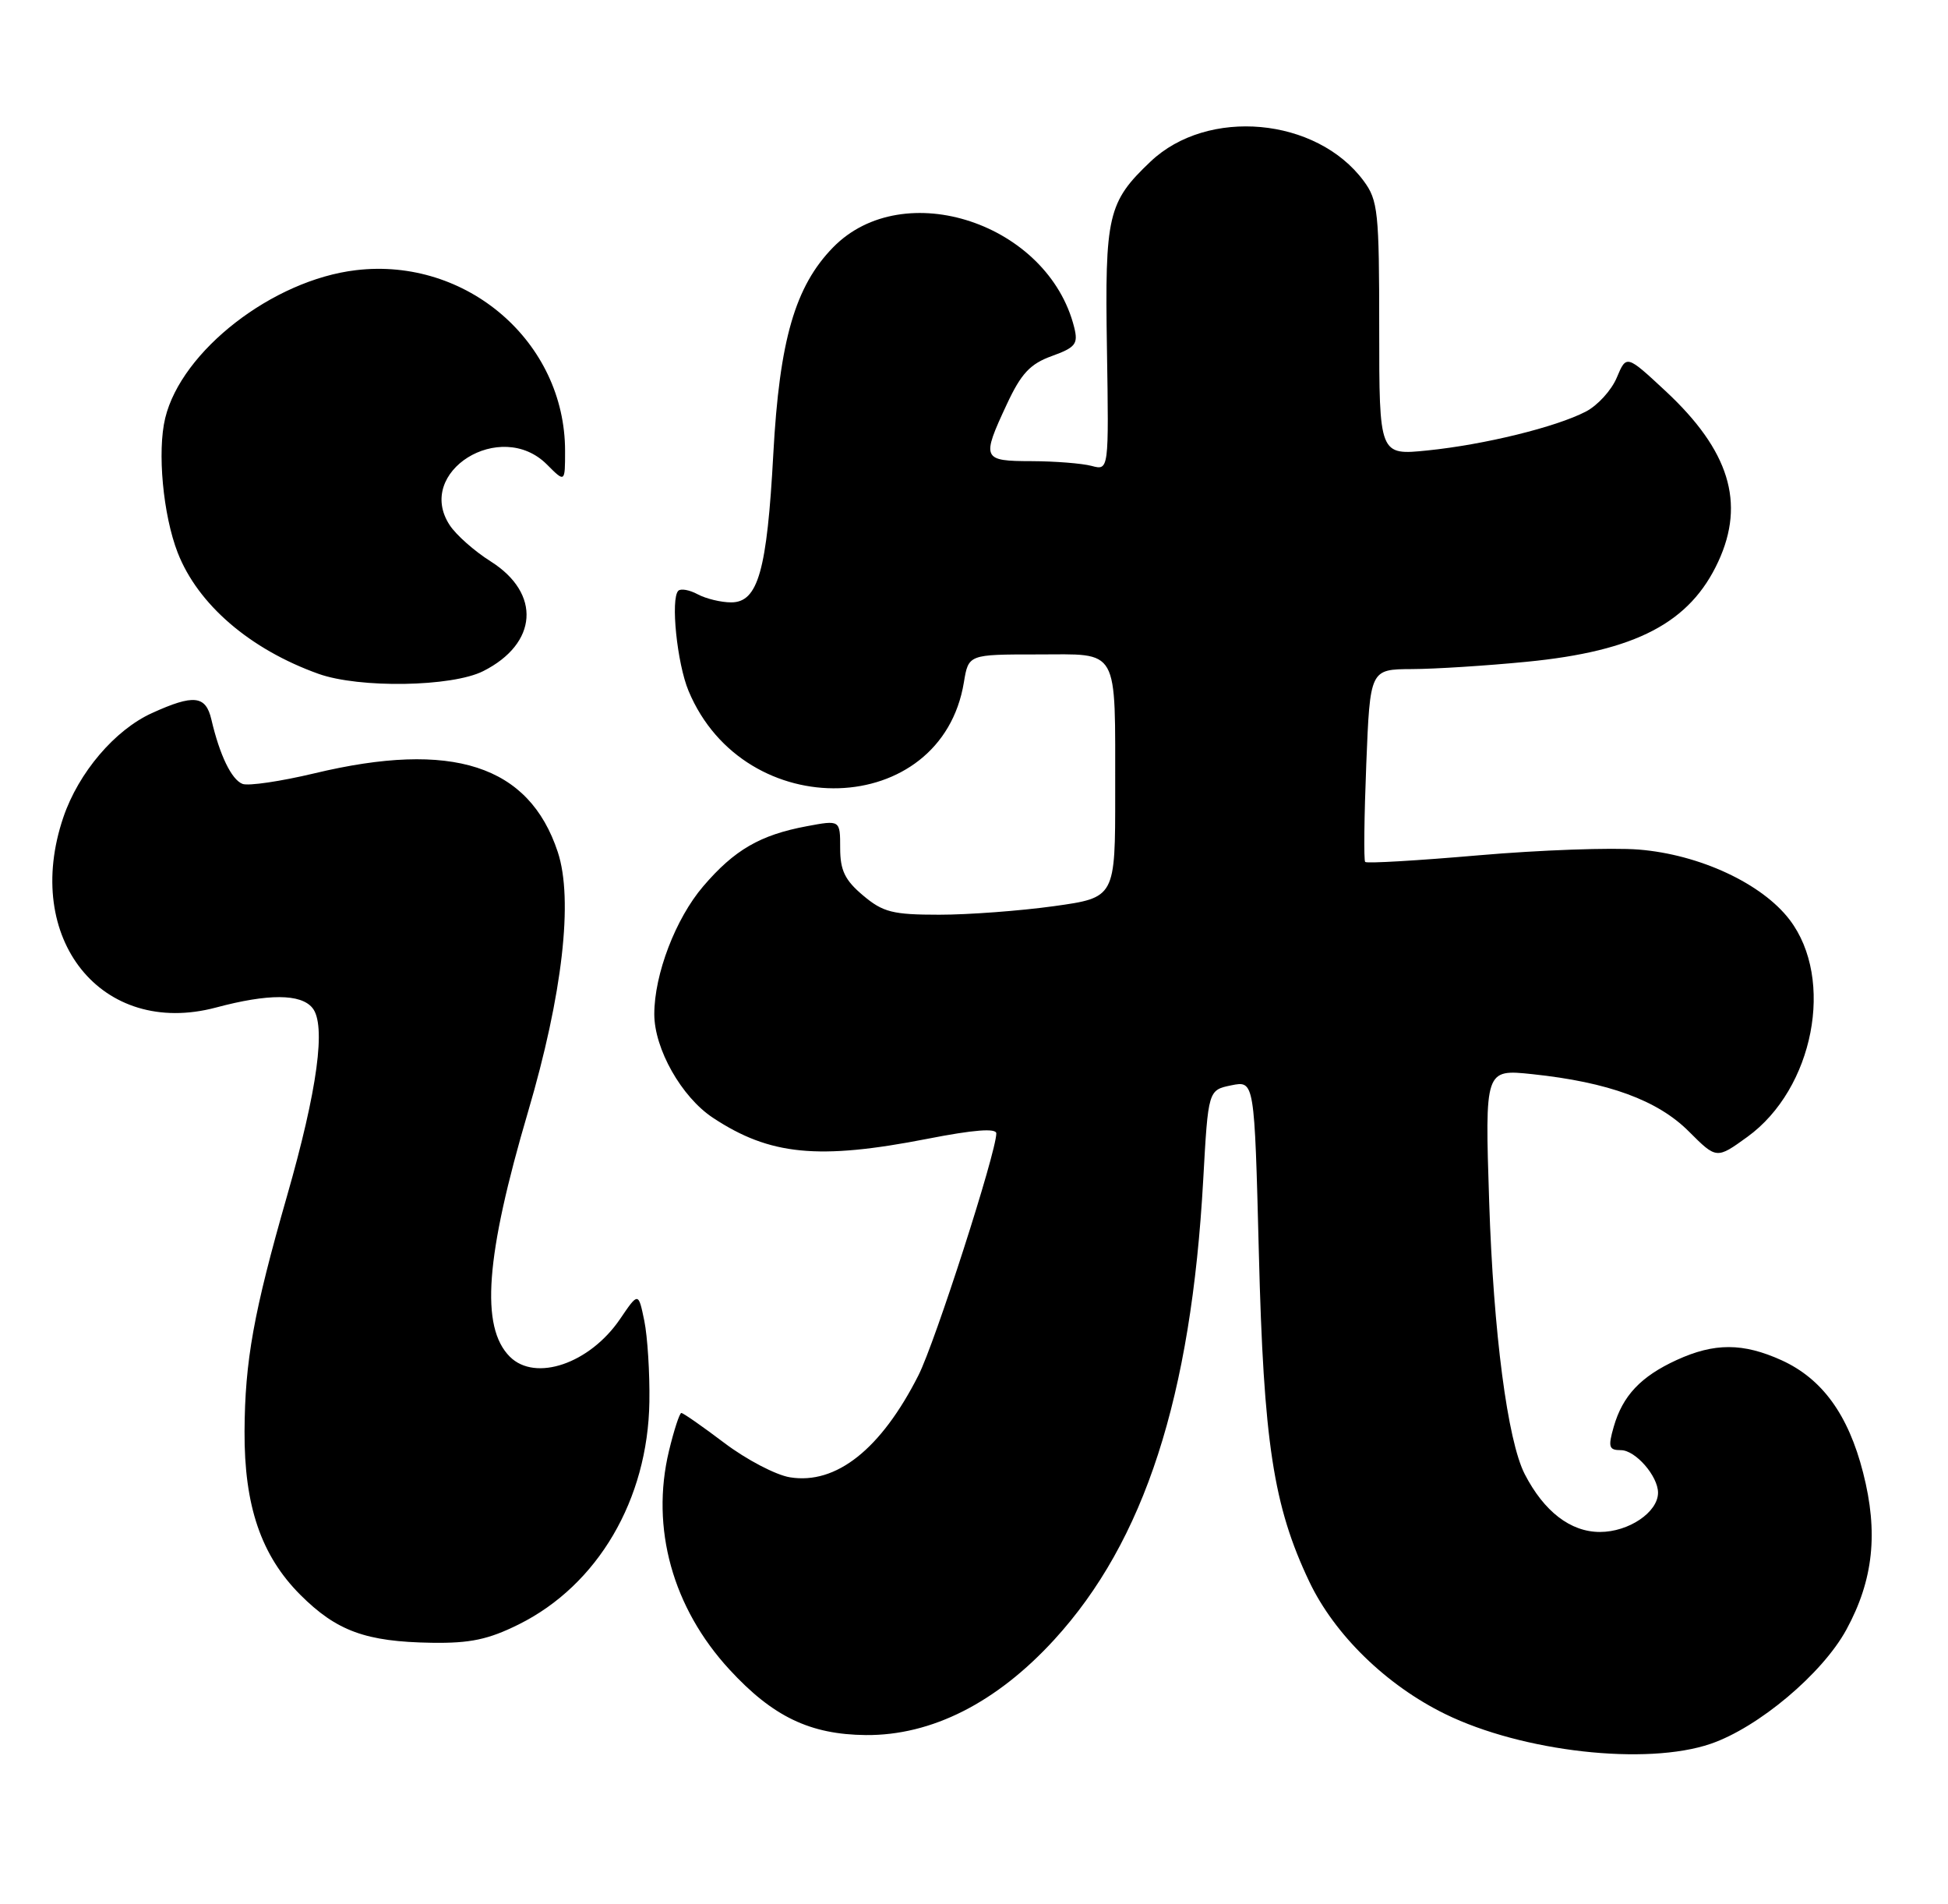 <?xml version="1.0" encoding="UTF-8" standalone="no"?>
<!DOCTYPE svg PUBLIC "-//W3C//DTD SVG 1.1//EN" "http://www.w3.org/Graphics/SVG/1.1/DTD/svg11.dtd" >
<svg xmlns="http://www.w3.org/2000/svg" xmlns:xlink="http://www.w3.org/1999/xlink" version="1.1" viewBox="0 0 262 256">
 <g >
 <path fill="currentColor"
d=" M 230.07 234.49 C 236.50 232.29 245.12 225.04 248.34 219.12 C 251.97 212.45 252.65 206.08 250.58 198.02 C 248.59 190.22 245.08 185.40 239.62 182.91 C 234.43 180.56 230.58 180.55 225.50 182.88 C 220.67 185.10 218.24 187.68 217.04 191.86 C 216.26 194.58 216.39 195.00 218.01 195.00 C 219.96 195.00 223.00 198.49 223.00 200.72 C 223.00 203.34 219.06 206.00 215.19 206.00 C 211.23 206.00 207.67 203.26 205.07 198.22 C 202.76 193.72 200.86 179.20 200.29 161.63 C 199.71 143.77 199.71 143.77 206.10 144.44 C 216.32 145.52 222.94 147.94 227.14 152.14 C 230.87 155.87 230.87 155.87 235.02 152.87 C 243.94 146.41 246.80 131.68 240.70 123.68 C 236.98 118.80 228.59 114.90 220.41 114.24 C 216.78 113.95 207.10 114.30 198.89 115.01 C 190.69 115.72 183.81 116.13 183.61 115.90 C 183.41 115.68 183.48 109.76 183.76 102.75 C 184.27 90.00 184.27 90.00 189.89 89.97 C 192.97 89.96 199.91 89.52 205.31 88.99 C 220.02 87.56 227.30 83.75 231.11 75.50 C 234.76 67.60 232.58 60.56 224.02 52.59 C 218.75 47.69 218.75 47.69 217.45 50.78 C 216.74 52.48 214.86 54.54 213.28 55.35 C 209.24 57.44 199.65 59.79 192.00 60.57 C 185.50 61.23 185.50 61.23 185.50 44.19 C 185.50 28.47 185.34 26.94 183.41 24.33 C 177.07 15.77 162.41 14.44 154.74 21.73 C 149.00 27.18 148.59 28.93 148.88 46.89 C 149.14 63.27 149.14 63.27 146.82 62.65 C 145.54 62.31 141.91 62.02 138.75 62.01 C 132.10 62.00 131.98 61.72 135.42 54.35 C 137.34 50.23 138.55 48.93 141.46 47.88 C 144.66 46.72 145.03 46.25 144.48 44.03 C 140.99 30.04 121.52 23.58 112.05 33.26 C 106.94 38.49 104.84 45.73 104.01 61.00 C 103.16 76.75 101.96 81.00 98.34 81.00 C 96.98 81.00 94.96 80.51 93.85 79.92 C 92.74 79.32 91.56 79.11 91.23 79.44 C 90.17 80.50 91.06 89.21 92.61 92.91 C 100.15 110.96 126.62 110.13 129.64 91.75 C 130.26 88.00 130.26 88.00 139.51 88.00 C 150.67 88.00 149.97 86.74 149.99 106.60 C 150.00 120.70 150.00 120.70 141.75 121.85 C 137.21 122.48 130.27 123.00 126.33 123.00 C 120.07 123.00 118.76 122.67 116.08 120.41 C 113.64 118.36 113.00 117.04 113.00 114.04 C 113.00 110.26 113.00 110.26 108.51 111.10 C 102.24 112.27 98.77 114.28 94.58 119.18 C 90.87 123.51 88.00 131.01 88.00 136.37 C 88.00 141.03 91.66 147.51 95.88 150.30 C 103.53 155.36 110.06 156.00 124.75 153.13 C 130.98 151.91 134.00 151.68 134.00 152.41 C 134.00 154.94 125.76 180.54 123.53 184.93 C 118.50 194.87 112.46 199.66 106.25 198.65 C 104.36 198.35 100.39 196.27 97.45 194.05 C 94.50 191.82 91.89 190.00 91.64 190.00 C 91.40 190.00 90.65 192.30 89.97 195.12 C 87.49 205.48 90.46 216.20 98.12 224.51 C 103.95 230.84 108.96 233.24 116.46 233.31 C 125.30 233.38 134.02 228.97 141.78 220.50 C 153.93 207.24 160.21 187.86 161.83 158.63 C 162.50 146.58 162.50 146.58 165.61 145.94 C 168.72 145.31 168.72 145.31 169.31 168.40 C 169.95 193.96 171.26 202.50 176.09 212.67 C 179.49 219.82 186.46 226.61 194.37 230.48 C 204.77 235.57 221.43 237.44 230.07 234.49 Z  M 69.79 218.42 C 80.41 213.13 87.14 201.65 87.34 188.50 C 87.40 184.65 87.09 179.75 86.66 177.62 C 85.86 173.74 85.86 173.74 83.40 177.36 C 79.32 183.36 72.01 185.86 68.57 182.43 C 64.59 178.44 65.29 168.96 71.02 149.50 C 75.66 133.75 77.13 120.95 75.02 114.57 C 71.16 102.88 60.83 99.54 42.28 103.99 C 37.75 105.07 33.41 105.71 32.62 105.41 C 31.14 104.84 29.55 101.56 28.43 96.75 C 27.67 93.51 26.06 93.33 20.43 95.89 C 15.44 98.16 10.57 103.89 8.53 109.87 C 2.96 126.21 13.67 139.57 29.05 135.48 C 36.08 133.60 40.44 133.62 42.01 135.52 C 43.89 137.77 42.71 146.51 38.59 160.87 C 34.11 176.49 32.94 182.99 32.89 192.47 C 32.84 202.49 35.12 209.17 40.39 214.45 C 45.28 219.33 49.19 220.76 58.05 220.90 C 63.23 220.98 65.69 220.46 69.79 218.42 Z  M 64.98 90.25 C 72.34 86.55 72.81 79.80 66.01 75.50 C 63.83 74.13 61.34 71.93 60.48 70.61 C 55.78 63.44 67.33 56.24 73.55 62.45 C 76.00 64.91 76.00 64.91 76.00 60.63 C 76.00 45.99 62.78 34.56 47.88 36.33 C 36.68 37.65 24.41 47.17 22.22 56.22 C 21.13 60.70 21.93 69.25 23.90 74.32 C 26.62 81.29 33.62 87.31 42.84 90.61 C 48.33 92.57 60.77 92.37 64.98 90.25 Z "/>
</g>
</svg>